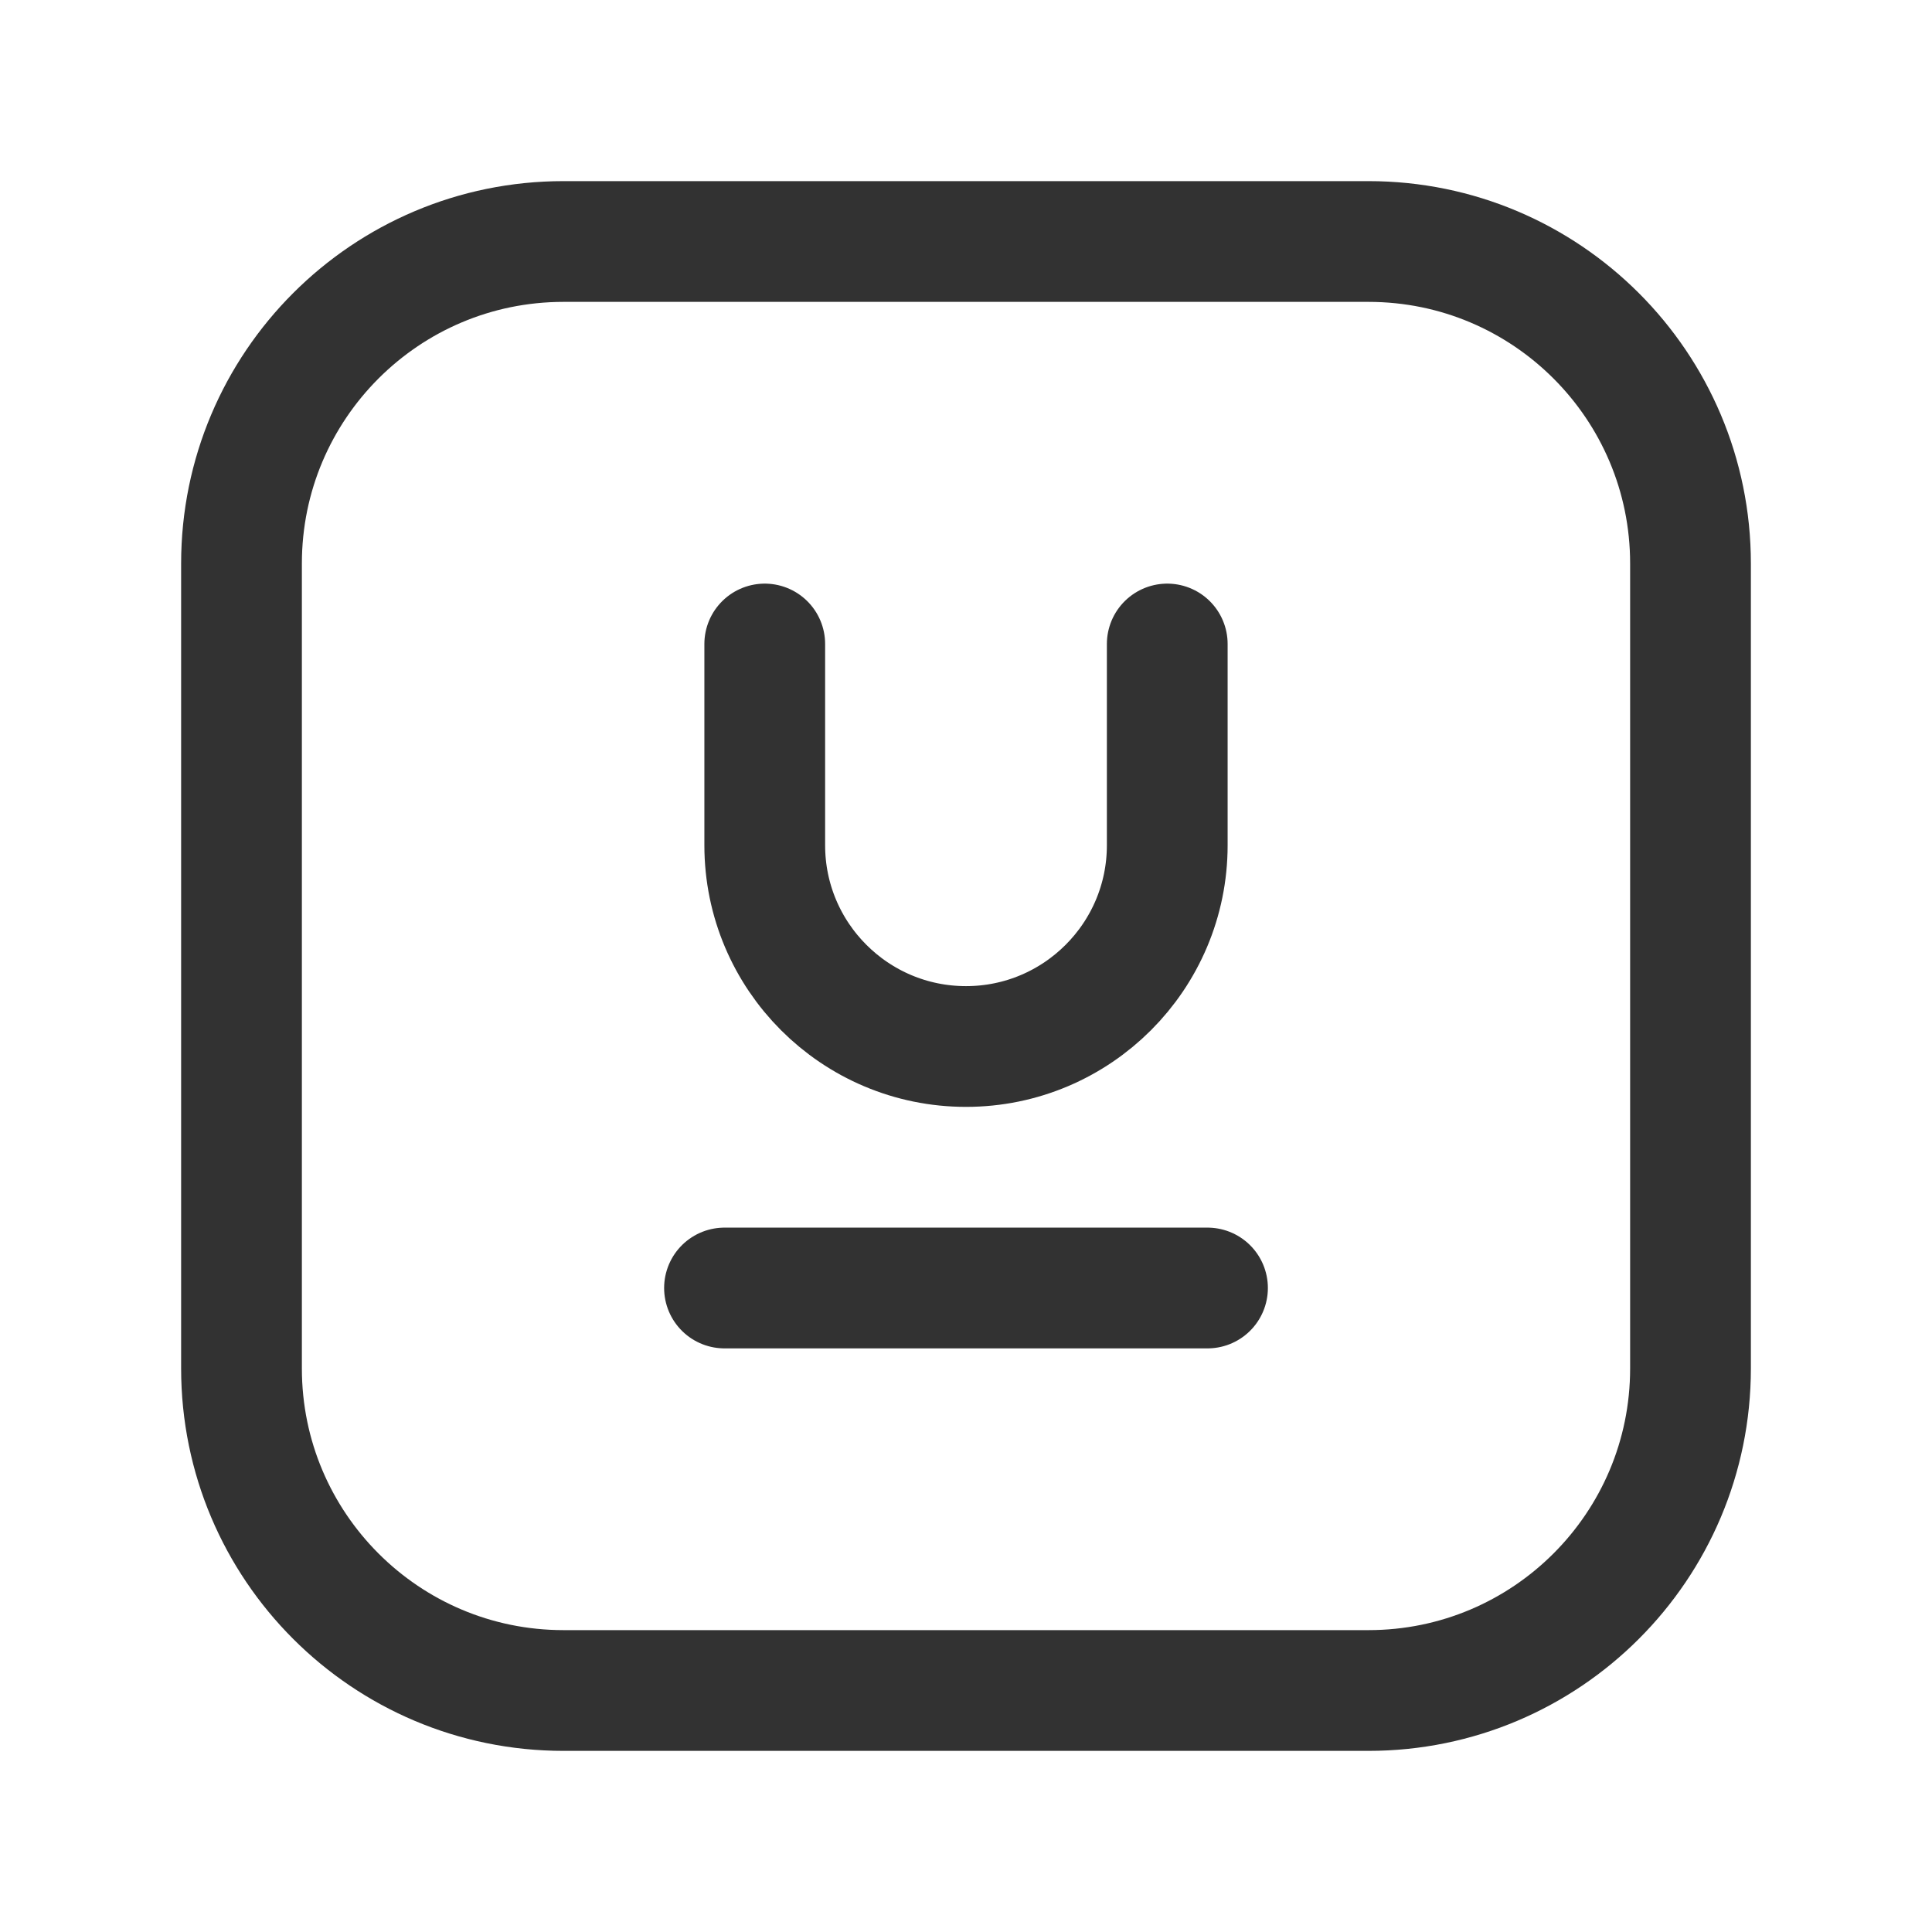 <?xml version="1.0" encoding="utf-8"?>
<!-- Generator: Adobe Illustrator 24.0.2, SVG Export Plug-In . SVG Version: 6.00 Build 0)  -->
<svg version="1.1" id="Layer_1" xmlns="http://www.w3.org/2000/svg" xmlns:xlink="http://www.w3.org/1999/xlink" x="0px" y="0px"
	 width="24px" height="24px" viewBox="0 0 24 24" enable-background="new 0 0 24 24" xml:space="preserve">
<g>
	<path fill="none" d="M0,0h24v24H0V0z"/>
	<g>
		<path fill="none" stroke="#323232" stroke-width="1.5" stroke-linecap="round" stroke-linejoin="round" d="M9,16h6"/>
		<path fill="none" stroke="#323232" stroke-width="1.5" stroke-linecap="round" stroke-linejoin="round" d="M14.5,8v2.5
			c0,1.38-1.12,2.5-2.5,2.5s-2.5-1.12-2.5-2.5V8"/>
		<g>
			<path fill="none" stroke="#323232" stroke-width="1.5" stroke-linecap="round" stroke-linejoin="round" d="M17,21H7
				c-2.209,0-4-1.791-4-4V7c0-2.209,1.791-4,4-4h10c2.209,0,4,1.791,4,4v10C21,19.209,19.209,21,17,21z"/>
		</g>
	</g>
</g>
</svg>
